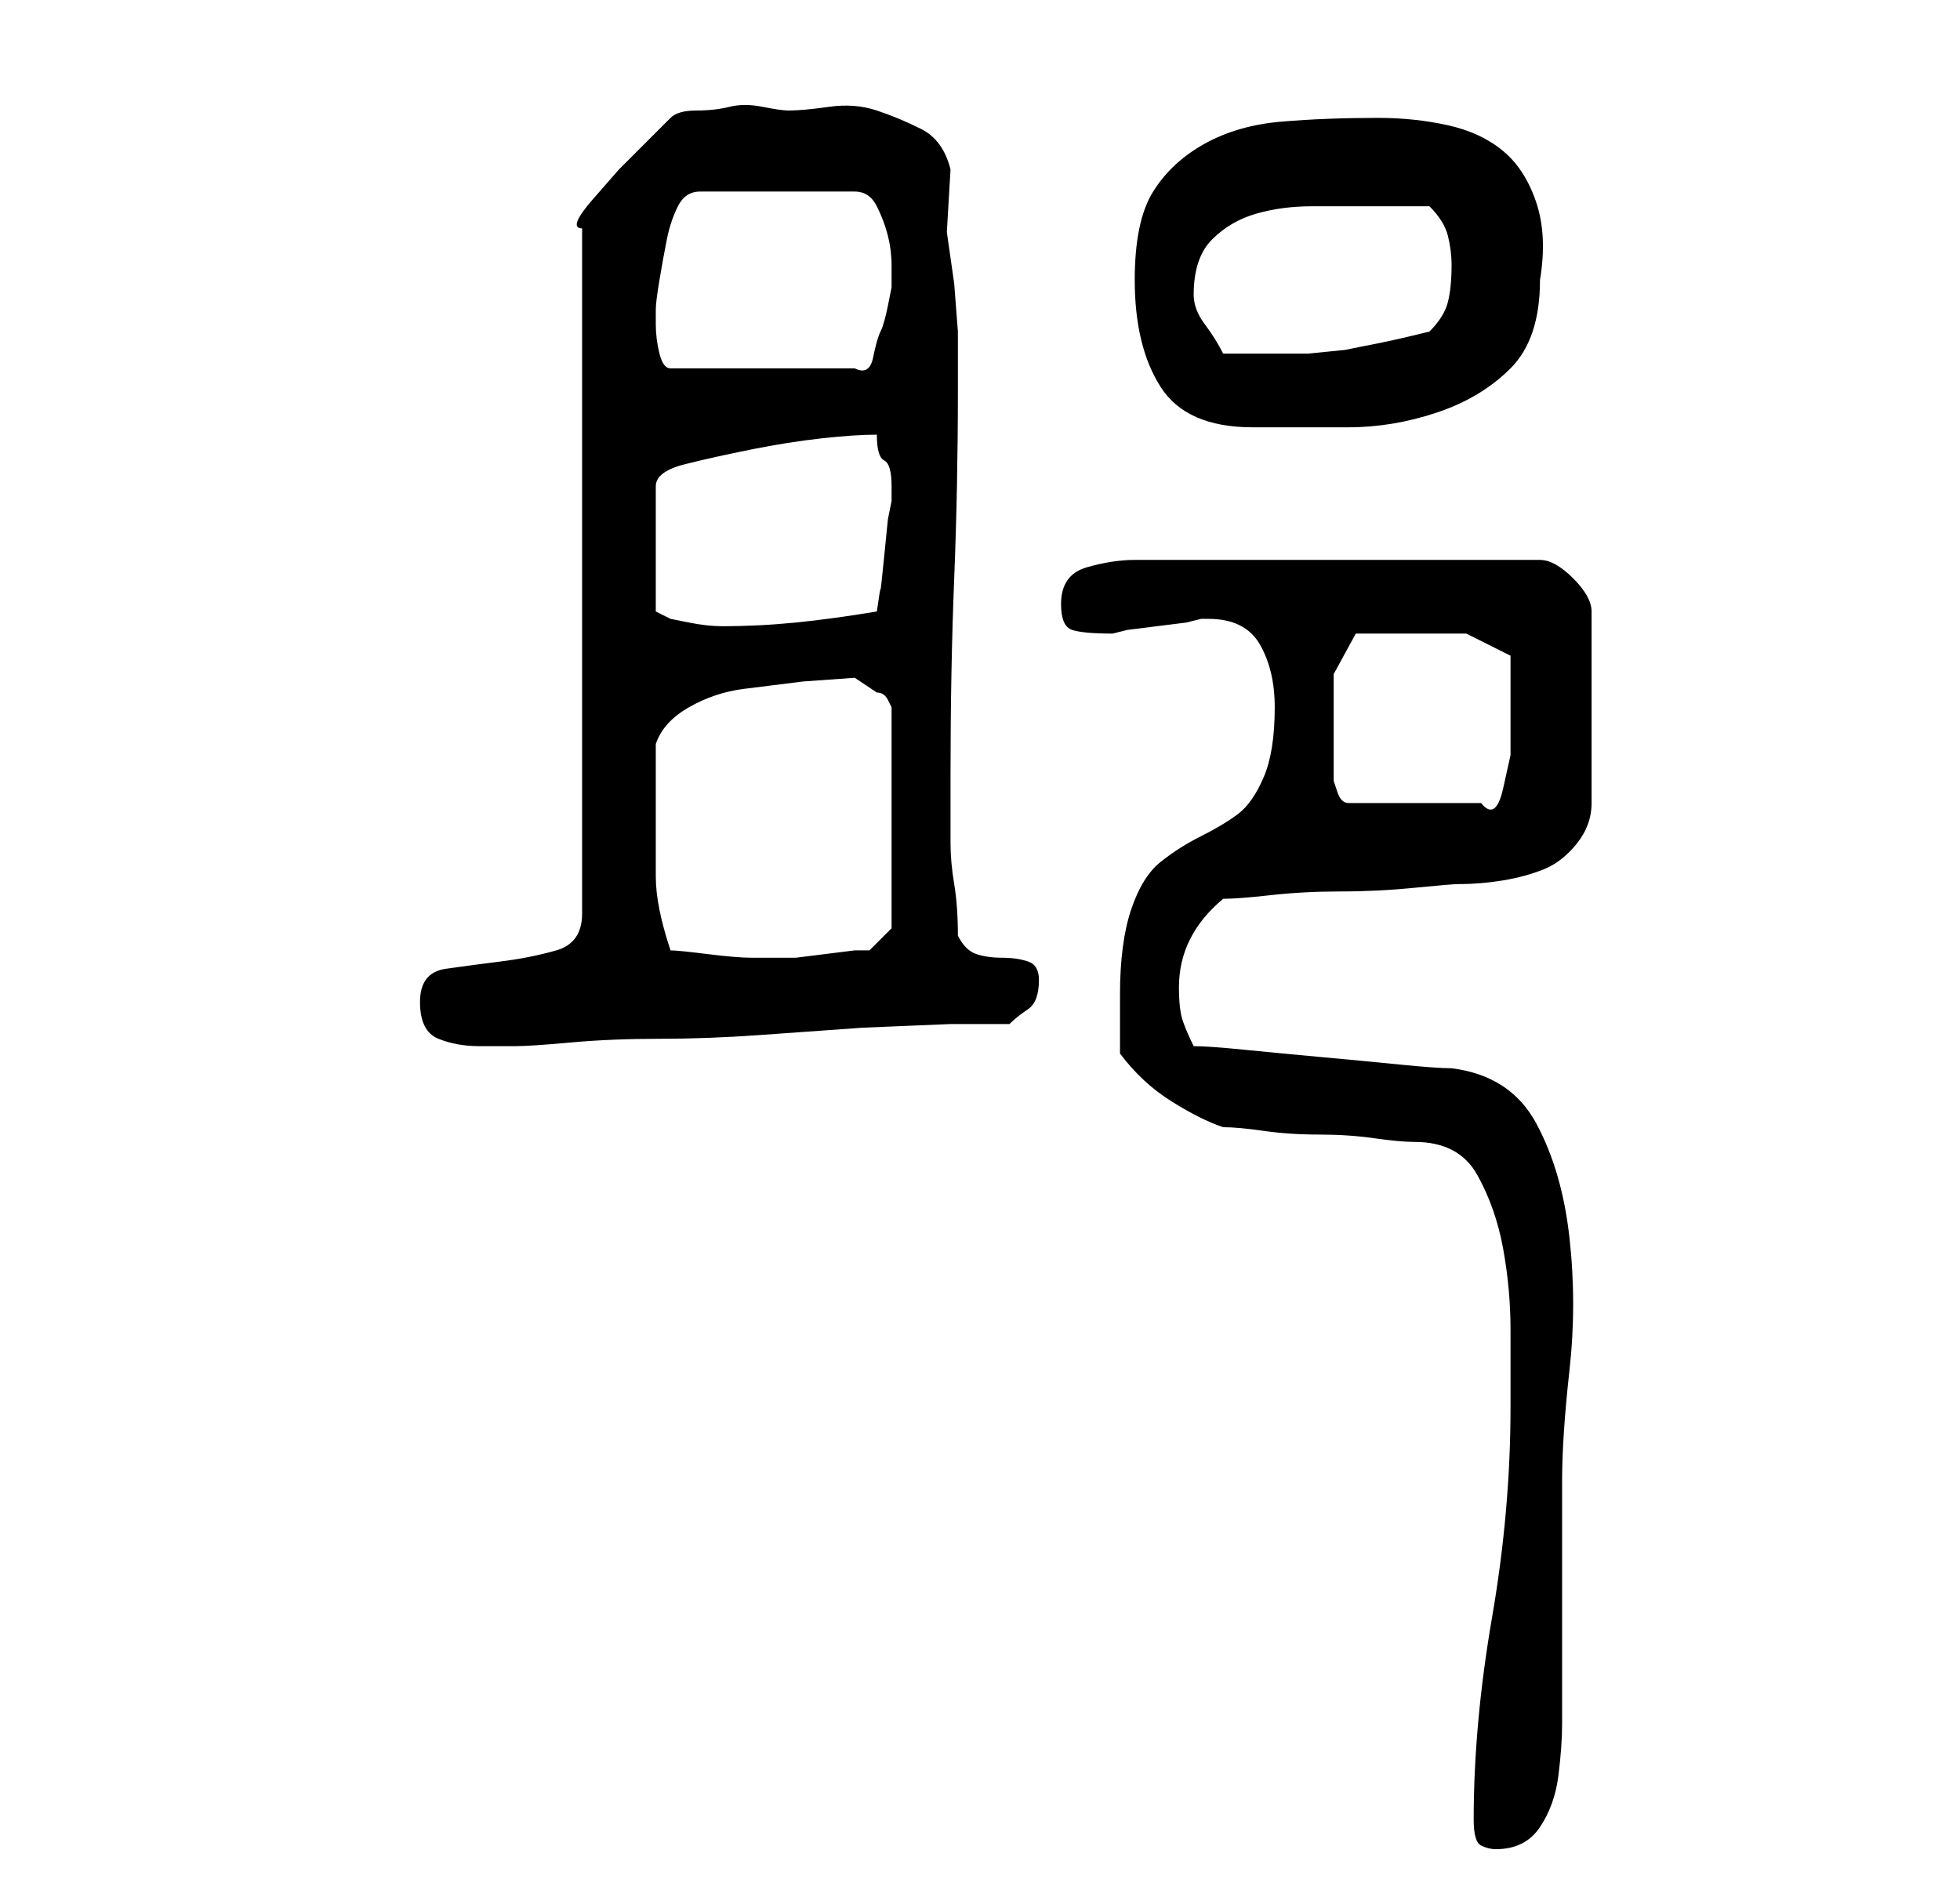 <?xml version="1.0" standalone="no"?>
<!DOCTYPE svg PUBLIC "-//W3C//DTD SVG 1.1//EN" "http://www.w3.org/Graphics/SVG/1.1/DTD/svg11.dtd" >
<svg xmlns="http://www.w3.org/2000/svg" xmlns:xlink="http://www.w3.org/1999/xlink" version="1.1" viewBox="-10 0 266 256">
   <path fill="currentColor"
d="M190 247q0 3 1 3.5t2 0.5q4 0 6 -3t2.5 -7t0.5 -7v-6v-27q0 -6 1 -15t0 -18t-4.5 -15.5t-11.5 -7.5q-2 0 -7 -0.5t-10.5 -1t-10.5 -1t-7 -0.5q-1 -2 -1.5 -3.5t-0.5 -4.5q0 -7 6 -12q2 0 6.5 -0.5t9.5 -0.5t10 -0.5t6 -0.5q3 0 6 -0.5t5.5 -1.5t4.5 -3.5t2 -5.5v-26
q0 -2 -2.5 -4.5t-4.5 -2.5h-55q-3 0 -6.5 1t-3.5 5q0 3 1.5 3.5t5.5 0.5l2 -0.5t4 -0.5t4 -0.5l2 -0.5h1q5 0 7 3.5t2 8.5q0 6 -1.5 9.5t-3.5 5t-5 3t-5.5 3.5t-4 6.5t-1.5 11.5v8q3 4 7 6.5t7 3.5q2 0 5.5 0.5t7.5 0.5t7.5 0.5t5.5 0.5q6 0 8.5 4.5t3.5 10t1 11v10.5
q0 14 -2.5 28.5t-2.5 27.5zM47 136q0 4 2.5 5t5.5 1h5q2 0 7.5 -0.5t12 -0.5t13.5 -0.5l14 -1t12 -0.5h8q1 -1 2.5 -2t1.5 -4q0 -2 -1.5 -2.5t-3.5 -0.5t-3.5 -0.5t-2.5 -2.5q0 -4 -0.5 -7t-0.5 -5.5v-4.5v-5q0 -14 0.5 -26.5t0.5 -25.5v-8t-0.5 -6.5l-1 -7t0.5 -8.5
q-1 -4 -4 -5.5t-6 -2.5t-6.5 -0.5t-5.5 0.5q-1 0 -3.5 -0.5t-4.5 0t-4.5 0.5t-3.5 1l-3 3l-4 4t-3.5 4t-1.5 4v93q0 4 -3.5 5t-7.5 1.5t-7.5 1t-3.5 4.5zM81 129q-2 -6 -2 -10v-9v-9q1 -3 4.5 -5t7.5 -2.5l8 -1t7 -0.5l1.5 1l1.5 1q1 0 1.5 1l0.5 1v30l-3 3h-2t-4 0.5
t-4 0.5h-3h-2h-1q-2 0 -6 -0.5t-5 -0.5zM171 98v-6.5t3 -5.5h4h4h7t6 3v8v2v3.5t-1 4.5t-3 2h-18q-1 0 -1.5 -1.5l-0.5 -1.5v-4v-4zM79 83v-17q0 -2 4 -3t9 -2t9.5 -1.5t7.5 -0.5q0 3 1 3.5t1 3.5v2l-0.5 2.5t-0.5 5t-0.5 4.5t-0.5 3q-6 1 -11 1.5t-10 0.5q-2 0 -4.5 -0.5
l-2.5 -0.5zM144 38q0 9 3.5 14.5t12.5 5.5h13q6 0 12 -2t10 -6t4 -12q1 -6 -0.5 -10.5t-4.5 -7t-7.5 -3.5t-9.5 -1q-7 0 -13 0.5t-10.5 3t-7 6.5t-2.5 12zM79 42q0 -1 0.5 -4t1 -5.5t1.5 -4.5t3 -2h21q2 0 3 2t1.5 4t0.5 4v3t-0.5 2.5t-1 3.5t-1 3.5t-2.5 1.5h-25
q-1 0 -1.5 -2t-0.5 -4v-2zM152 40q0 -5 2.5 -7.5t6 -3.5t7.5 -1h7h9q2 2 2.5 4t0.5 4q0 3 -0.5 5t-2.5 4q-4 1 -6.5 1.5l-5 1t-5 0.5h-5.5h-2.5h-3.5q-1 -2 -2.5 -4t-1.5 -4z" />
</svg>
